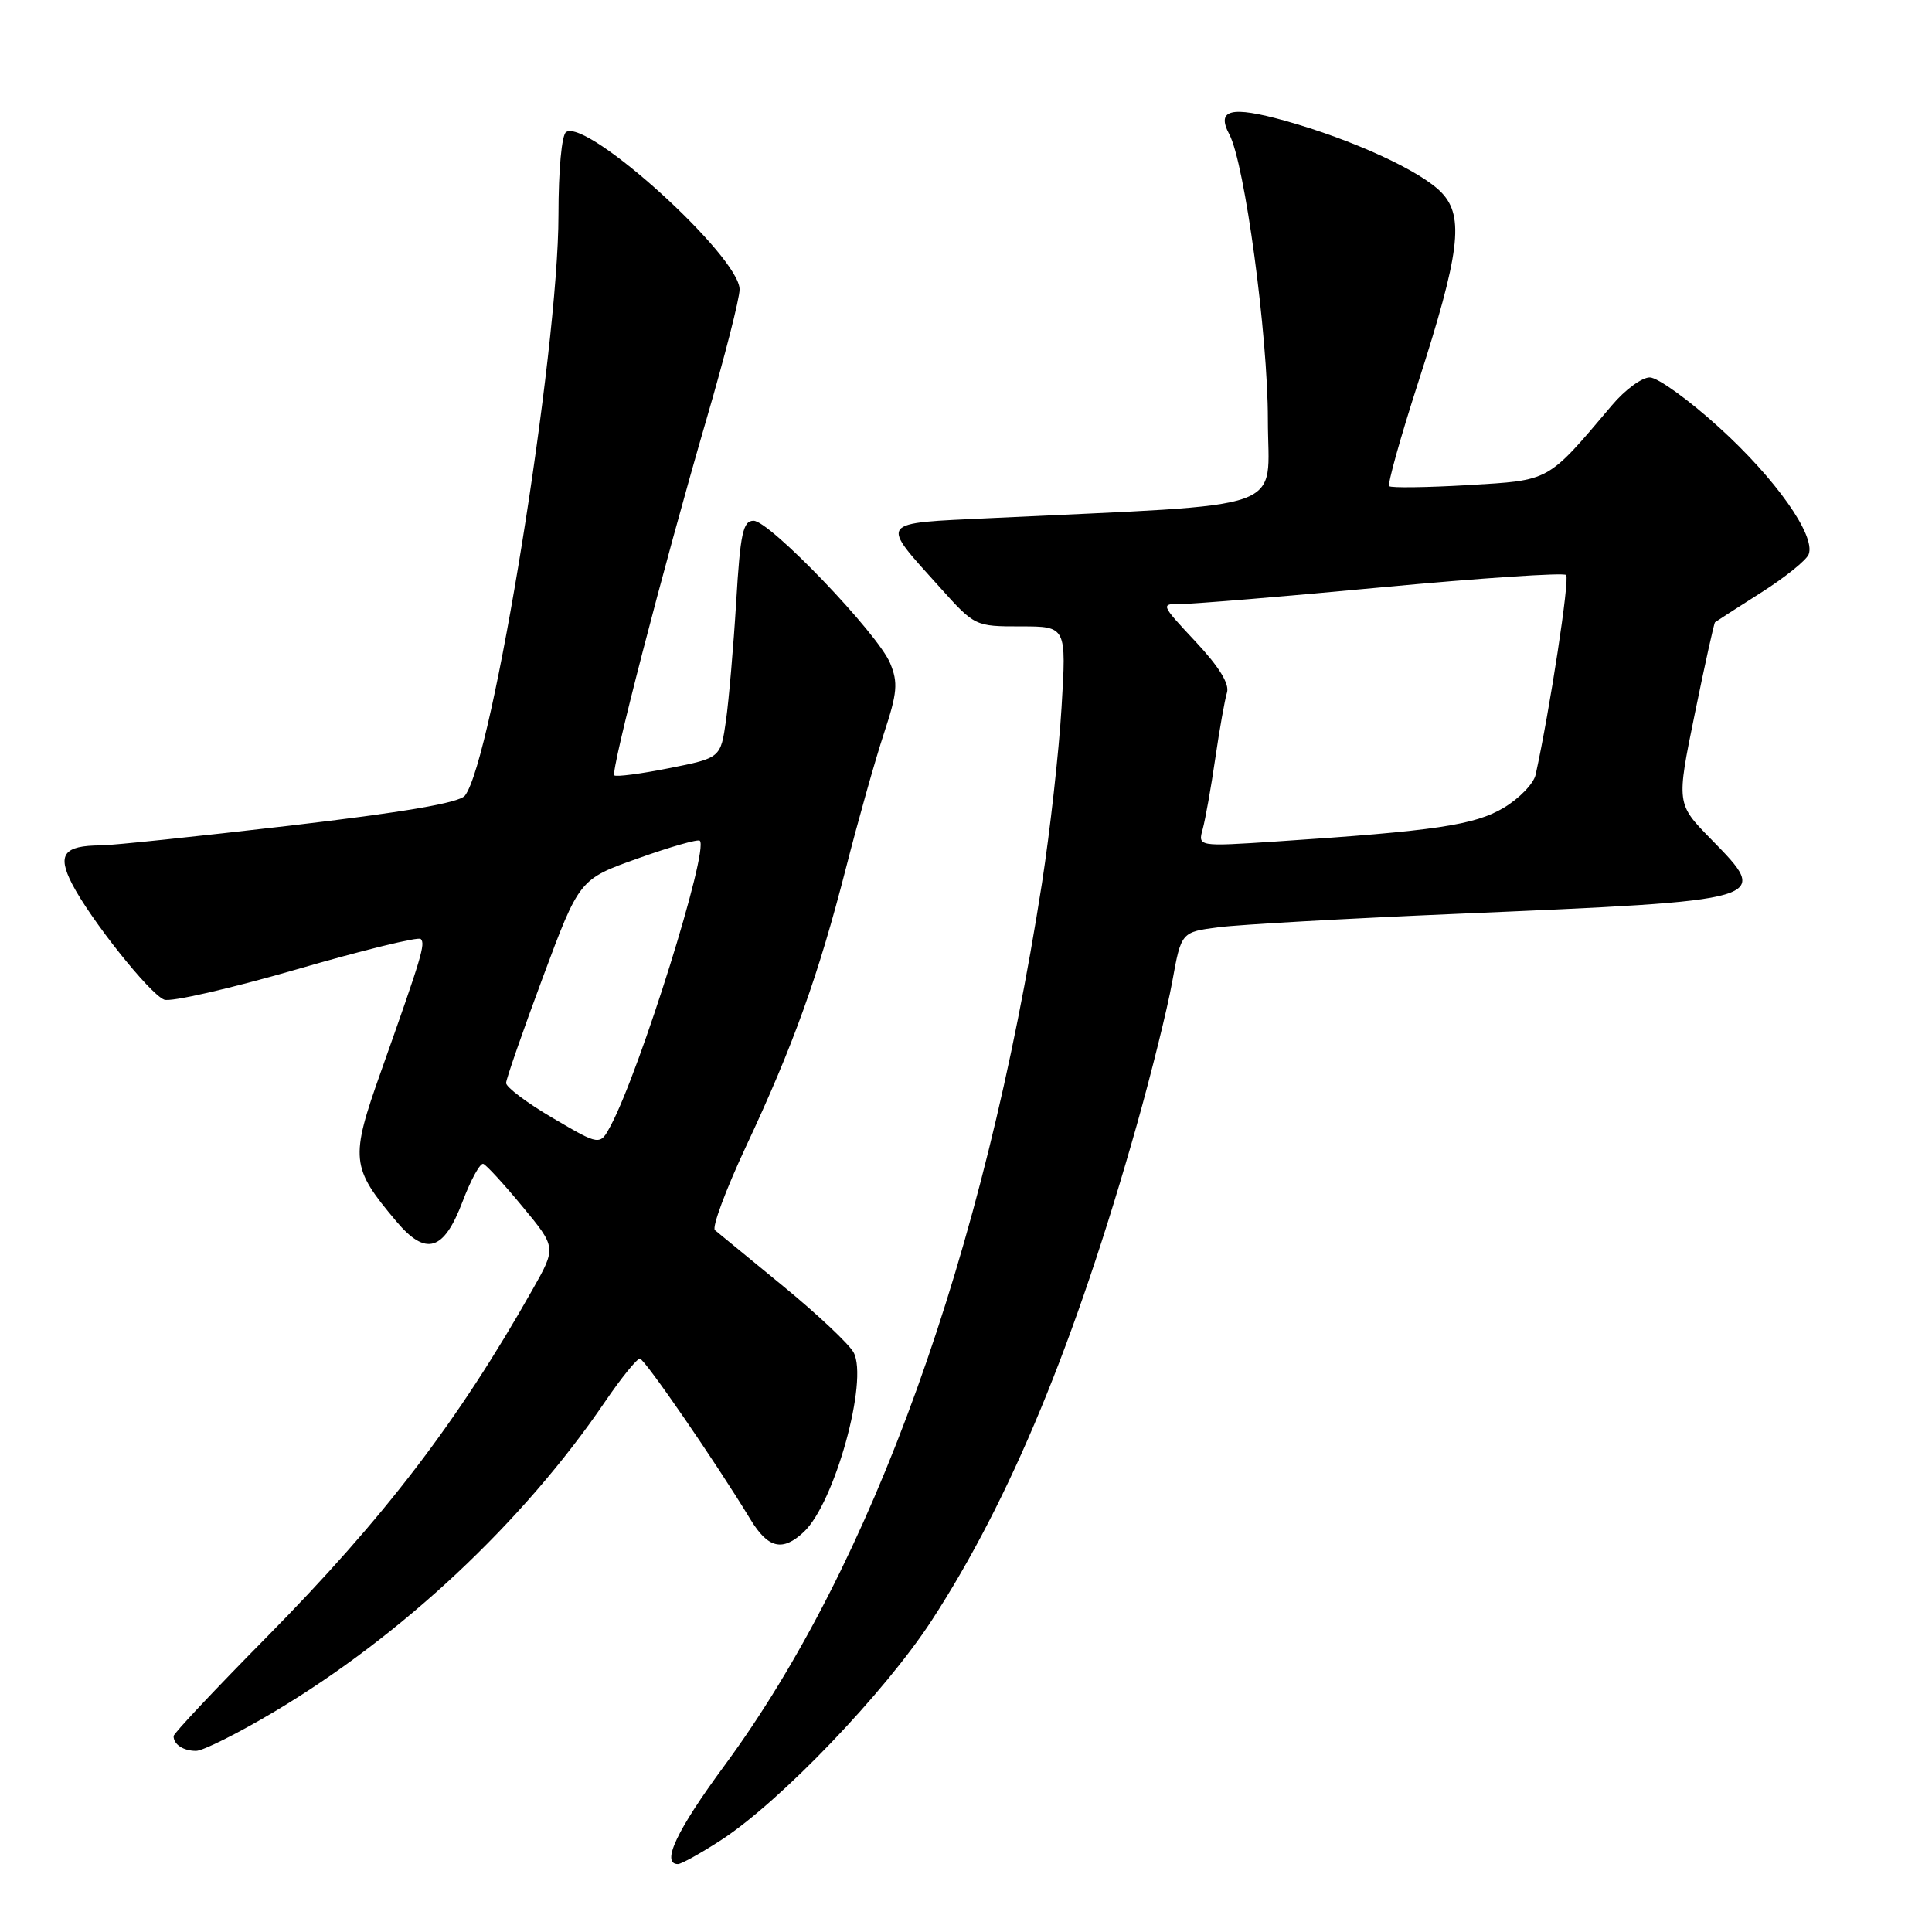 <?xml version="1.0" encoding="UTF-8" standalone="no"?>
<!DOCTYPE svg PUBLIC "-//W3C//DTD SVG 1.1//EN" "http://www.w3.org/Graphics/SVG/1.1/DTD/svg11.dtd" >
<svg xmlns="http://www.w3.org/2000/svg" xmlns:xlink="http://www.w3.org/1999/xlink" version="1.1" viewBox="0 0 256 256">
 <g >
 <path fill="currentColor"
d=" M 95.58 243.80 C 103.39 238.72 117.23 224.28 123.46 214.71 C 133.88 198.69 142.47 177.94 150.63 149.07 C 152.56 142.23 154.68 133.68 155.33 130.07 C 156.52 123.50 156.52 123.50 161.51 122.86 C 164.25 122.51 178.43 121.71 193.00 121.09 C 234.89 119.30 234.70 119.35 226.70 111.17 C 222.13 106.50 222.13 106.50 224.57 94.58 C 225.91 88.02 227.12 82.56 227.25 82.45 C 227.39 82.34 230.11 80.58 233.31 78.55 C 236.50 76.53 239.36 74.23 239.66 73.45 C 240.61 70.97 235.27 63.41 227.76 56.61 C 223.77 52.98 219.65 50.02 218.61 50.01 C 217.57 50.00 215.32 51.65 213.61 53.68 C 204.93 63.94 205.50 63.62 194.52 64.28 C 189.03 64.60 184.33 64.66 184.08 64.42 C 183.83 64.17 185.55 58.02 187.89 50.76 C 193.43 33.58 194.04 28.74 191.06 25.57 C 188.35 22.68 179.24 18.50 170.21 15.98 C 163.11 14.01 161.13 14.50 162.89 17.80 C 164.93 21.60 168.00 44.36 168.00 55.61 C 168.00 68.03 171.72 66.71 131.29 68.65 C 116.19 69.37 116.53 68.92 124.54 77.83 C 129.16 82.98 129.21 83.00 135.25 83.00 C 141.31 83.00 141.31 83.00 140.66 93.75 C 140.31 99.66 139.13 110.16 138.06 117.07 C 130.38 166.34 115.64 207.29 95.98 233.97 C 89.66 242.54 87.56 247.00 89.83 247.00 C 90.28 247.00 92.87 245.56 95.58 243.80 Z  M 36.35 226.81 C 53.29 216.71 69.31 201.69 80.16 185.75 C 82.31 182.59 84.40 180.01 84.79 180.03 C 85.42 180.06 94.92 193.87 99.42 201.30 C 101.77 205.18 103.69 205.64 106.52 202.98 C 110.59 199.16 115.09 182.91 113.11 179.21 C 112.52 178.11 108.32 174.15 103.77 170.42 C 99.22 166.69 95.15 163.35 94.73 163.00 C 94.31 162.65 96.16 157.67 98.84 151.93 C 105.12 138.53 108.44 129.28 112.10 115.00 C 113.72 108.67 115.98 100.66 117.12 97.20 C 118.90 91.81 119.02 90.46 117.95 87.88 C 116.32 83.94 101.98 68.99 99.85 69.00 C 98.45 69.00 98.09 70.68 97.55 79.75 C 97.19 85.66 96.58 92.73 96.20 95.46 C 95.49 100.43 95.49 100.43 88.65 101.79 C 84.89 102.54 81.63 102.96 81.40 102.74 C 80.89 102.22 87.78 75.61 93.63 55.49 C 96.04 47.24 98.00 39.53 98.00 38.35 C 98.00 33.99 77.88 15.72 75.02 17.49 C 74.43 17.85 74.00 22.50 74.00 28.47 C 74.00 46.57 65.26 100.78 61.60 105.43 C 60.85 106.38 53.48 107.64 38.35 109.41 C 26.17 110.83 14.92 112.01 13.35 112.02 C 8.44 112.04 7.55 113.23 9.55 117.12 C 11.97 121.82 19.85 131.73 21.76 132.46 C 22.63 132.80 30.51 130.99 39.26 128.46 C 48.01 125.92 55.43 124.10 55.75 124.42 C 56.39 125.06 55.92 126.65 50.50 141.93 C 46.37 153.57 46.48 154.67 52.51 161.83 C 56.44 166.50 58.80 165.79 61.29 159.22 C 62.39 156.31 63.63 154.06 64.04 154.22 C 64.45 154.37 66.80 156.93 69.25 159.90 C 73.72 165.30 73.72 165.30 70.55 170.90 C 60.66 188.40 50.88 201.16 35.30 216.96 C 28.53 223.82 23.00 229.70 23.00 230.04 C 23.00 231.15 24.29 232.00 25.98 232.00 C 26.89 232.00 31.56 229.66 36.35 226.81 Z  M 159.37 109.84 C 159.72 108.55 160.47 104.35 161.03 100.50 C 161.59 96.65 162.29 92.72 162.58 91.77 C 162.94 90.63 161.53 88.34 158.42 85.02 C 153.73 80.00 153.73 80.00 156.61 80.02 C 158.20 80.03 170.17 79.04 183.21 77.81 C 196.25 76.59 207.19 75.86 207.52 76.19 C 208.02 76.68 205.37 94.05 203.48 102.65 C 203.22 103.83 201.32 105.80 199.26 107.03 C 195.38 109.34 190.19 110.11 169.11 111.50 C 158.72 112.18 158.72 112.18 159.37 109.84 Z  M 73.27 148.16 C 69.84 146.15 67.05 144.05 67.06 143.50 C 67.08 142.95 69.27 136.65 71.93 129.50 C 76.77 116.50 76.77 116.50 84.54 113.74 C 88.81 112.21 92.50 111.16 92.73 111.40 C 93.96 112.62 84.81 141.85 80.92 149.16 C 79.50 151.82 79.50 151.82 73.27 148.16 Z "/>
</g>
</svg>